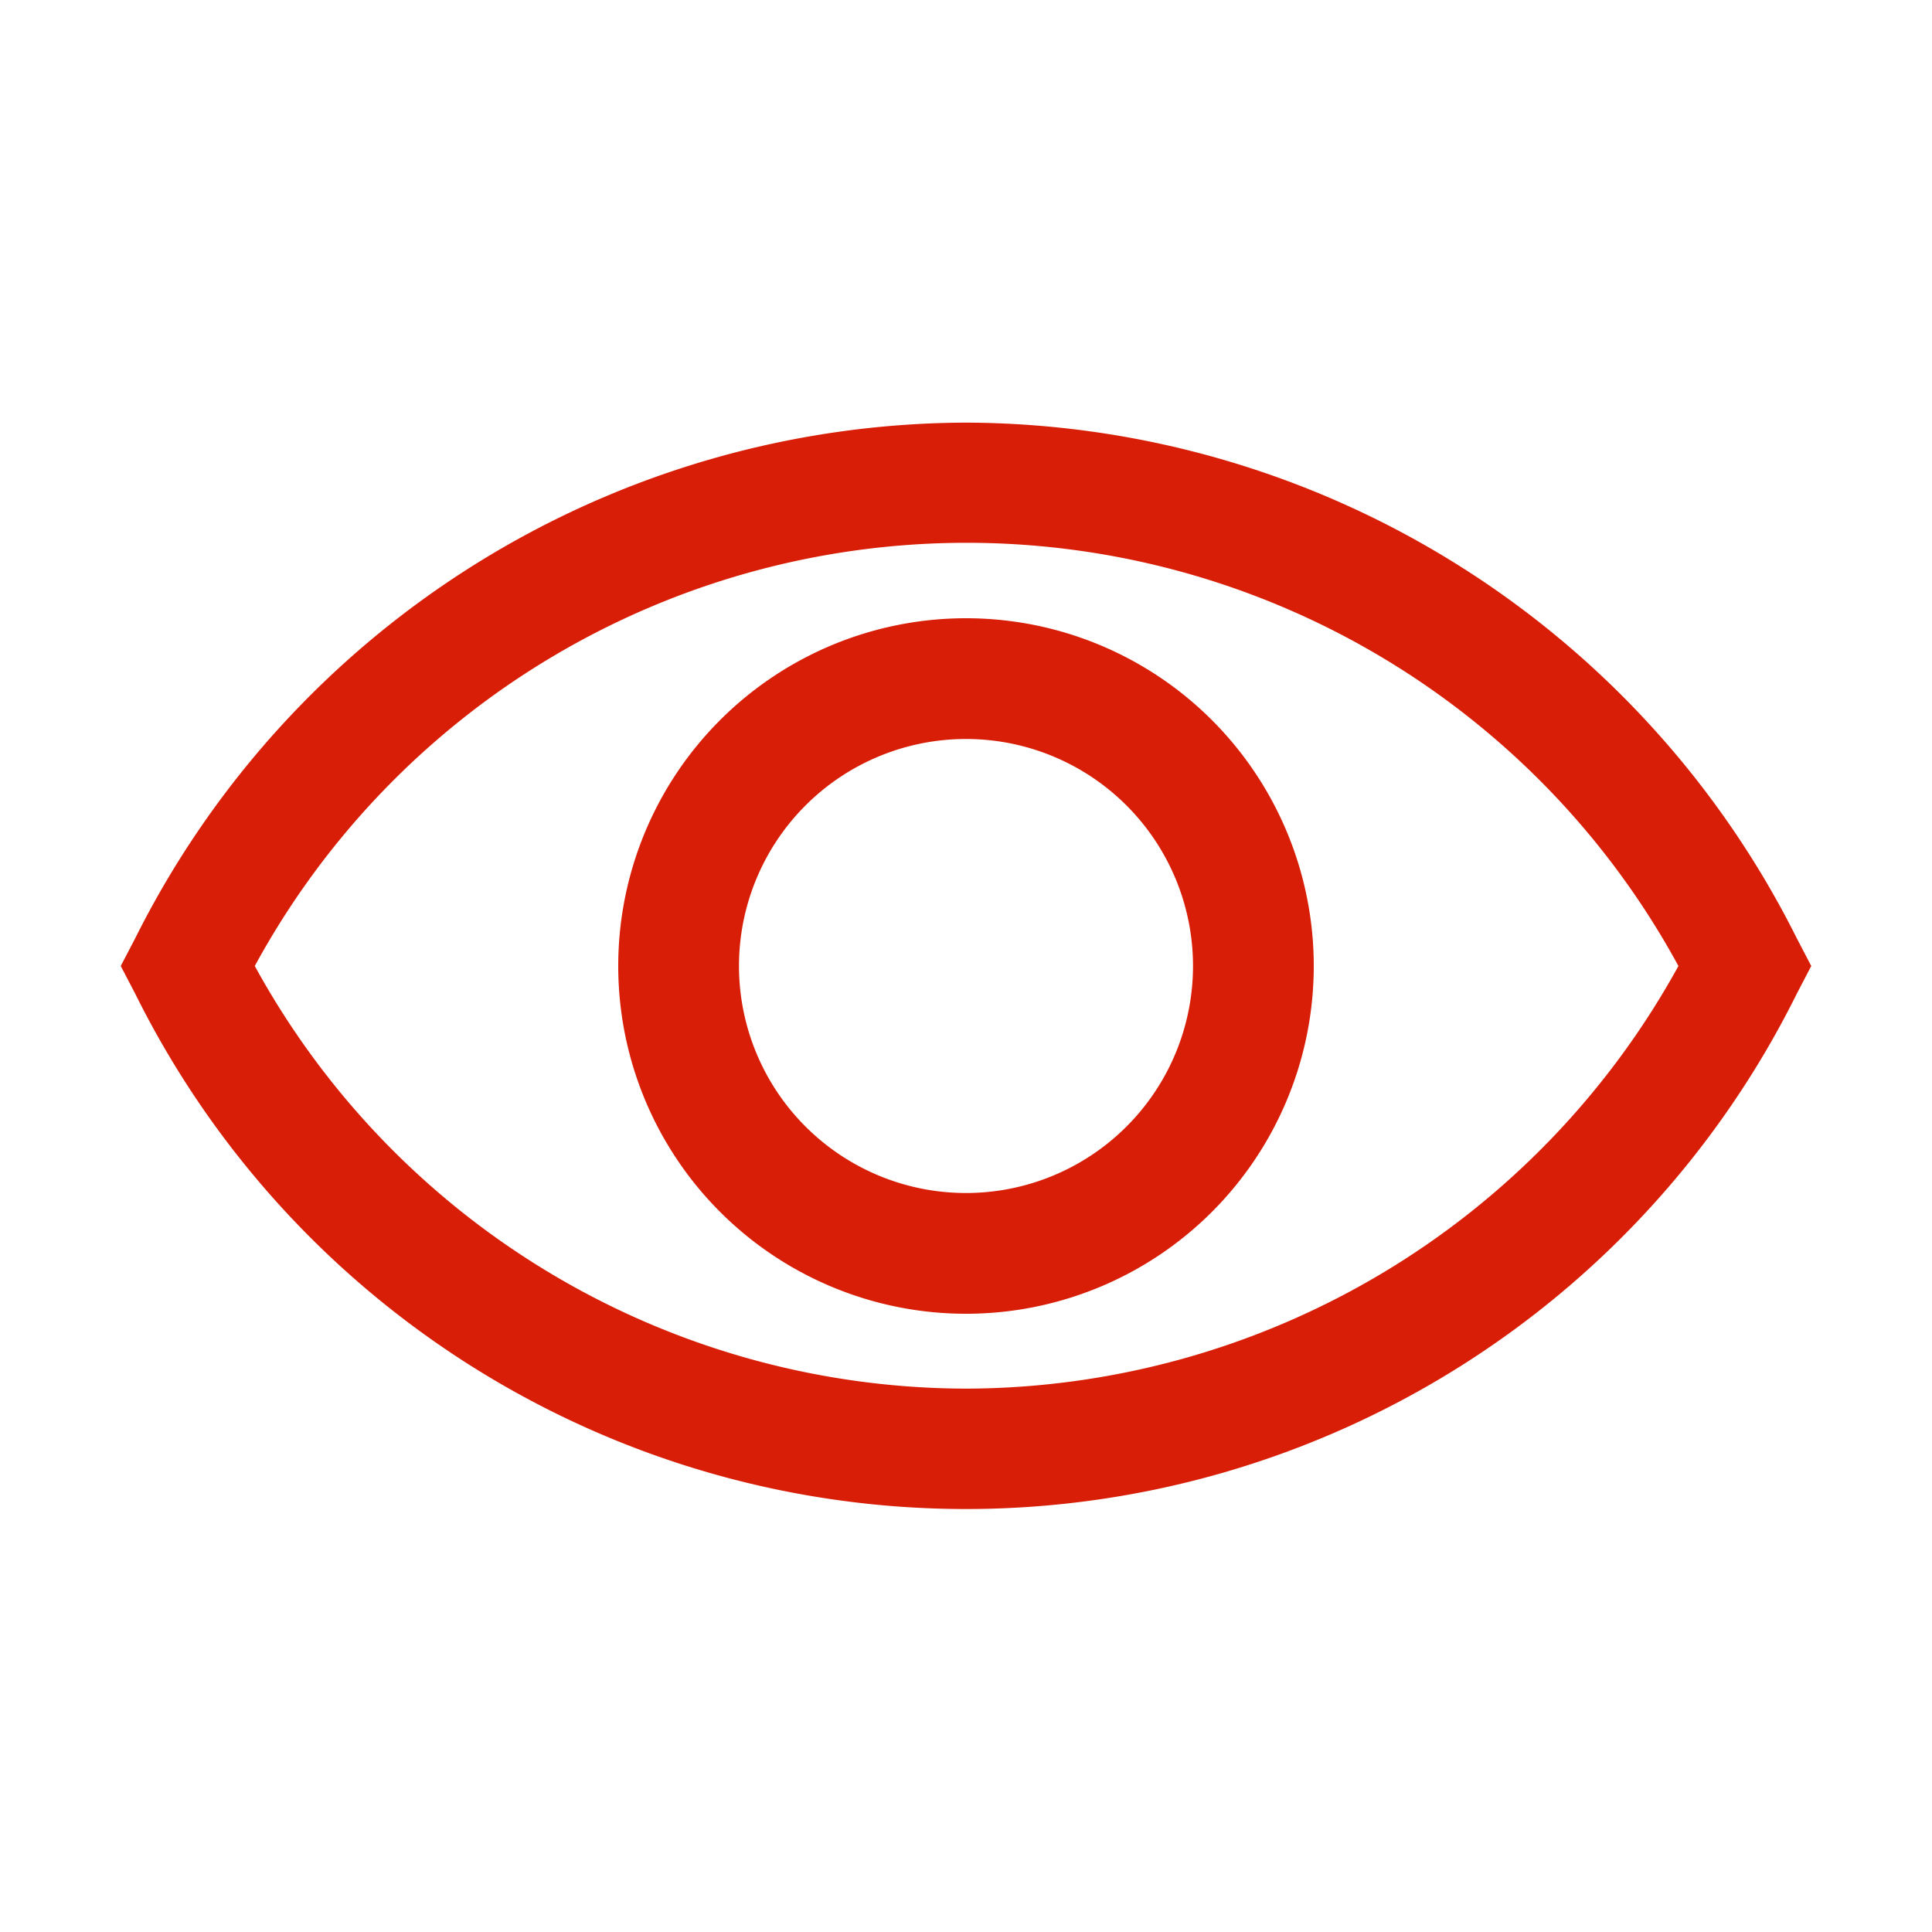 <svg t="1687510293728" class="icon" viewBox="0 0 1024 1024" version="1.1" xmlns="http://www.w3.org/2000/svg" p-id="1277" width="16" height="16"><path d="M512 224a494.08 494.08 0 0 0-440.32 273.28L64 512l7.68 14.72a491.52 491.52 0 0 0 880.64 0L960 512l-7.68-14.72A494.08 494.08 0 0 0 512 224z m0 512A430.72 430.72 0 0 1 135.04 512 429.44 429.44 0 0 1 889.6 512 432 432 0 0 1 512 736z" fill="#d81e06" p-id="1278"></path><path d="M512 327.68A184.32 184.32 0 1 0 696.32 512 184.32 184.32 0 0 0 512 327.68z m0 304.64A120.32 120.32 0 1 1 632.32 512 120.32 120.32 0 0 1 512 632.32z" fill="#d81e06" p-id="1279"></path></svg>